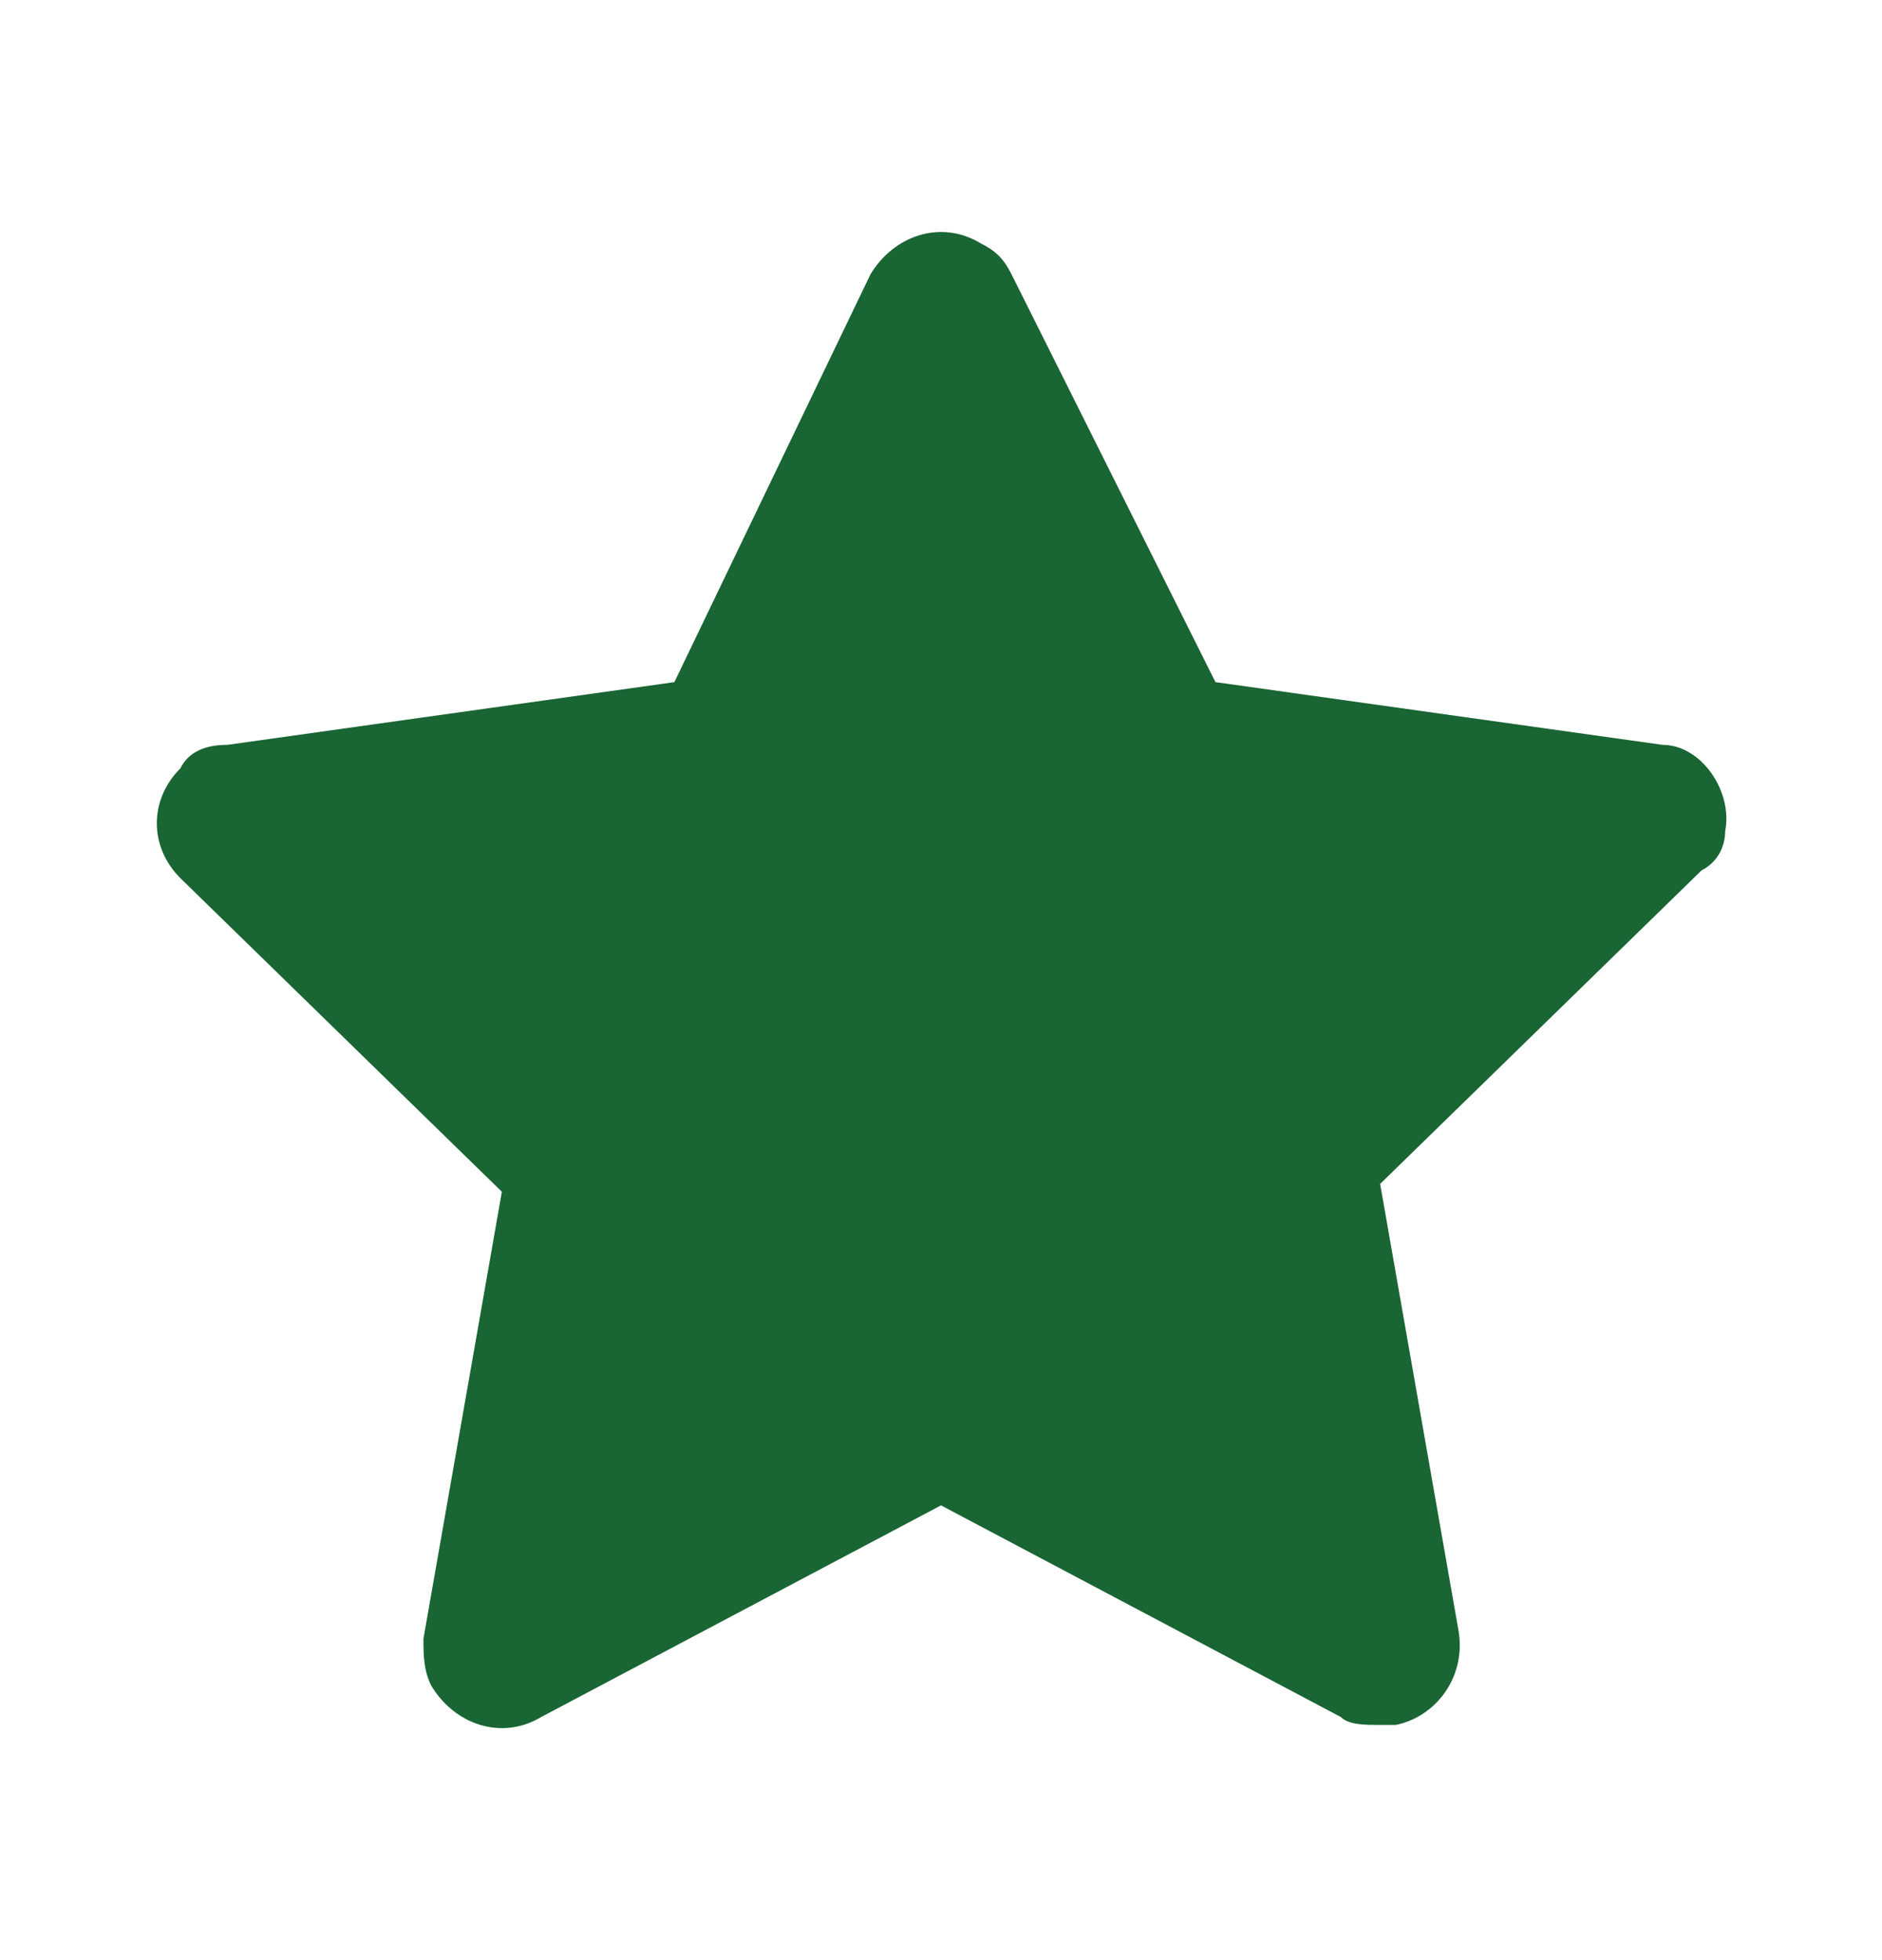 <svg width="24" height="25" viewBox="0 0 24 25" fill="none" xmlns="http://www.w3.org/2000/svg">
<g id="favorite">
<path id="Vector" d="M22 10.6C22.1 10.1 21.7 9.5 21.2 9.5L15.5 8.7L12.9 3.5C12.8 3.3 12.7 3.2 12.5 3.1C12 2.8 11.4 3 11.1 3.5L8.6 8.7L2.9 9.5C2.6 9.5 2.4 9.6 2.3 9.8C1.9 10.2 1.9 10.8 2.3 11.2L6.4 15.2L5.4 20.9C5.4 21.1 5.4 21.3 5.5 21.5C5.8 22 6.4 22.2 6.9 21.9L12 19.2L17.1 21.9C17.2 22 17.4 22 17.6 22C17.7 22 17.7 22 17.8 22C18.3 21.9 18.7 21.4 18.6 20.8L17.6 15.1L21.7 11.1C21.9 11 22 10.8 22 10.6Z" fill="#196533"/>
</g>
</svg>
